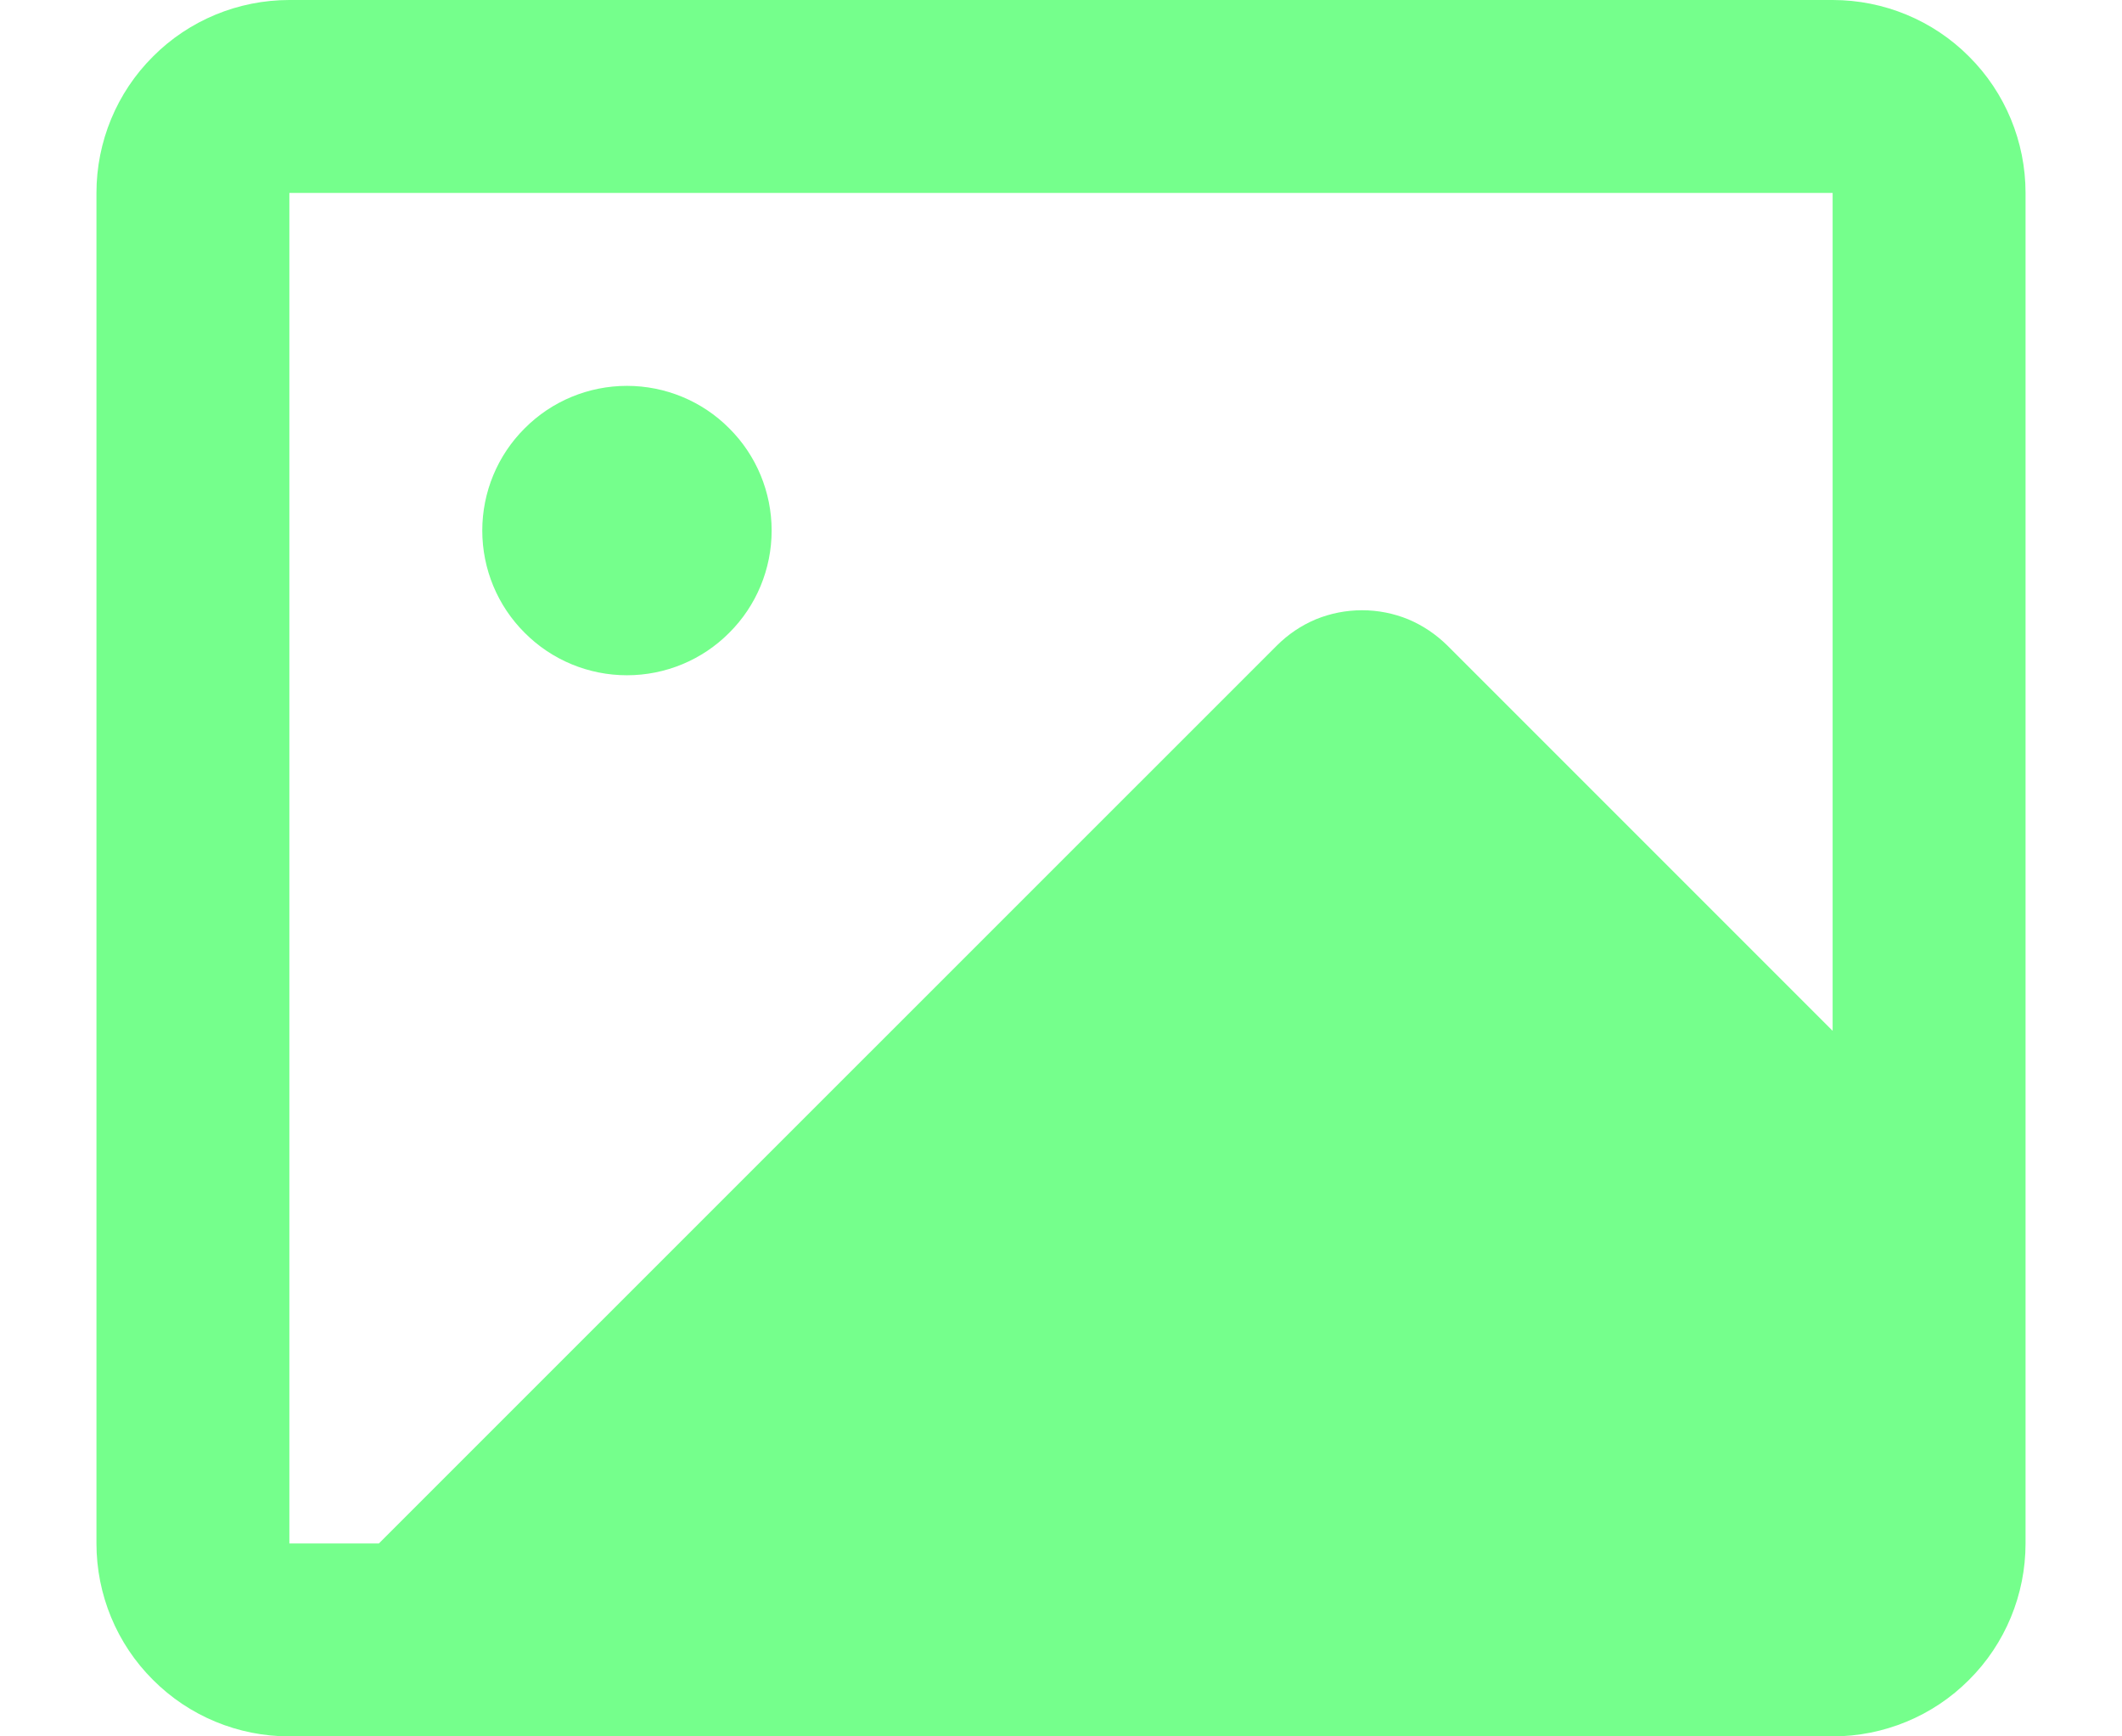 <svg width="11" height="9" viewBox="0 0 11 9" fill="none" xmlns="http://www.w3.org/2000/svg">
<path d="M9.5 0C9.765 0 10.02 0.105 10.207 0.293C10.395 0.48 10.5 0.735 10.5 1V8C10.5 8.265 10.395 8.52 10.207 8.707C10.02 8.895 9.765 9 9.5 9H1.5C1.235 9 0.98 8.895 0.793 8.707C0.605 8.52 0.5 8.265 0.5 8V1C0.5 0.735 0.605 0.48 0.793 0.293C0.98 0.105 1.235 0 1.5 0H9.5ZM9.5 1H1.5V8H1.964L6.619 3.346C6.677 3.288 6.745 3.242 6.821 3.21C6.897 3.179 6.978 3.163 7.061 3.163C7.143 3.163 7.224 3.179 7.3 3.21C7.376 3.242 7.444 3.288 7.503 3.346L9.5 5.343V1ZM3.25 2C3.449 2 3.64 2.079 3.78 2.22C3.921 2.36 4 2.551 4 2.75C4 2.949 3.921 3.14 3.78 3.28C3.64 3.421 3.449 3.5 3.25 3.5C3.051 3.5 2.86 3.421 2.72 3.28C2.579 3.14 2.5 2.949 2.5 2.75C2.5 2.551 2.579 2.36 2.72 2.22C2.86 2.079 3.051 2 3.25 2Z" fill="#75FF8C"/>
</svg>
